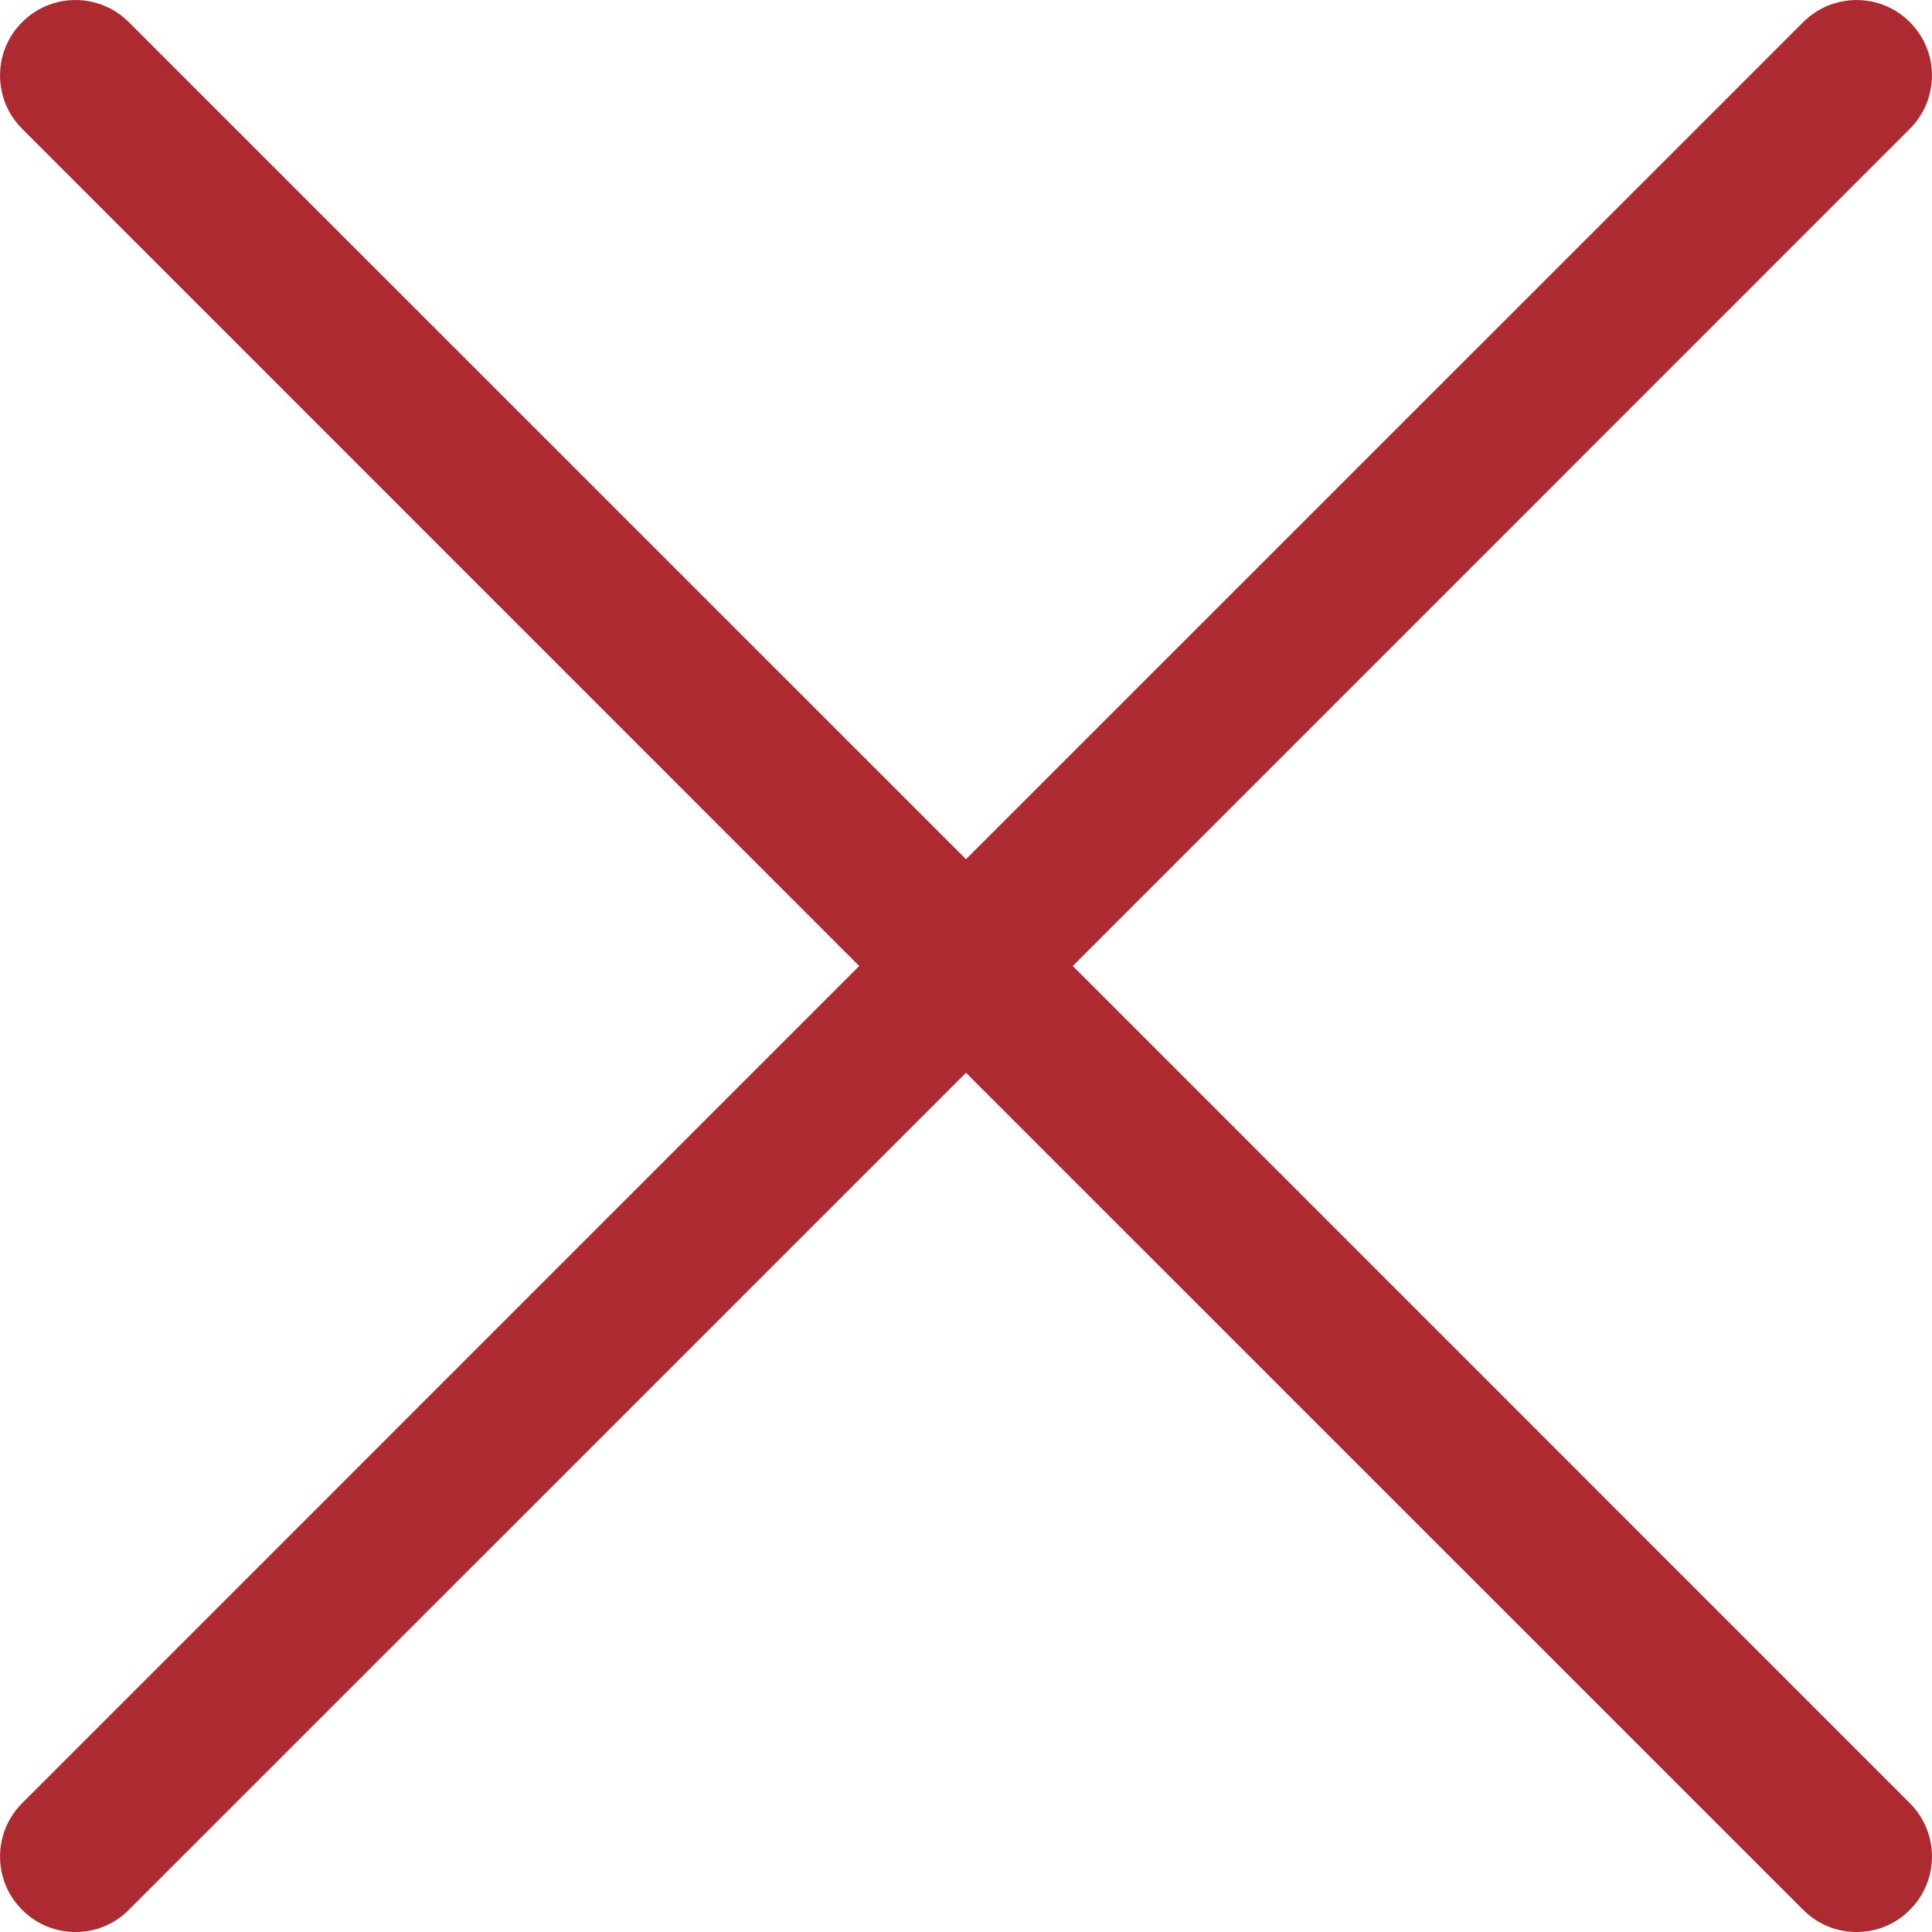<svg width="15" height="15" viewBox="0 0 15 15" fill="none" xmlns="http://www.w3.org/2000/svg">
  <path d="M8.329 7.5L14.828 1C15.057 0.771 15.057 0.4 14.828 0.172C14.6 -0.057 14.229 -0.057 14 0.172L7.5 6.671L1 0.172C0.771 -0.057 0.4 -0.057 0.172 0.172C-0.057 0.4 -0.057 0.771 0.172 1L6.671 7.5L0.172 14C-0.057 14.229 -0.057 14.6 0.172 14.828C0.286 14.943 0.436 15 0.586 15C0.736 15 0.886 14.943 1 14.828L7.5 8.329L14 14.828C14.114 14.943 14.264 15 14.414 15C14.564 15 14.714 14.943 14.828 14.828C15.057 14.6 15.057 14.229 14.828 14L8.329 7.5Z" fill="#AE2A31"/>
</svg>

